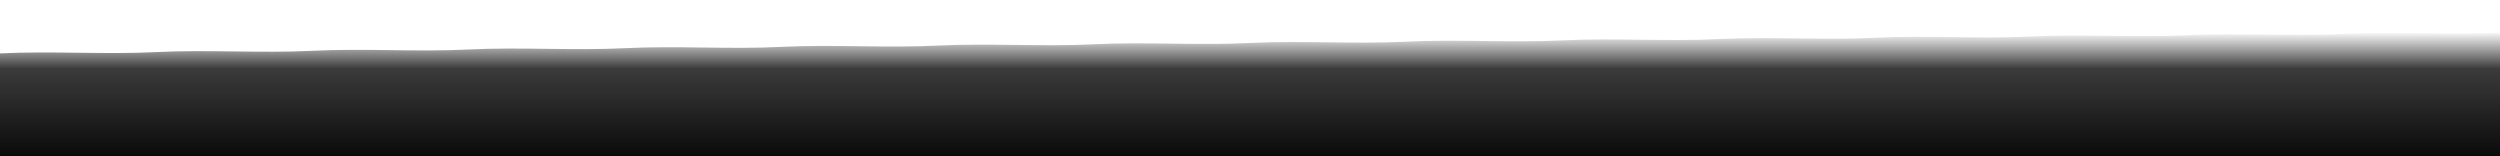 <svg width="1920" height="120" viewBox="0 0 1920 120" fill="none" xmlns="http://www.w3.org/2000/svg" preserveAspectRatio="none">
  <defs>
    <linearGradient id="fadeBottom" x1="0%" y1="100%" x2="0%" y2="0%">
      <stop offset="0%" style="stop-color:#0a0a0a;stop-opacity:1" />
      <stop offset="70%" style="stop-color:#0a0a0a;stop-opacity:0.8" />
      <stop offset="100%" style="stop-color:#0a0a0a;stop-opacity:0" />
    </linearGradient>
  </defs>

  <!-- Simple elegant torn edge (bottom) -->
  <path d="M 0,120 L 1920,120 L 1920,25
           C 1880,27 1840,24 1800,26
           C 1760,28 1720,25 1680,27
           C 1640,29 1600,26 1560,28
           C 1520,30 1480,27 1440,29
           C 1400,31 1360,28 1320,30
           C 1280,32 1240,29 1200,31
           C 1160,33 1120,30 1080,32
           C 1040,34 1000,31 960,33
           C 920,35 880,32 840,34
           C 800,36 760,33 720,35
           C 680,37 640,34 600,36
           C 560,38 520,35 480,37
           C 440,39 400,36 360,38
           C 320,40 280,37 240,39
           C 200,41 160,38 120,40
           C 80,42 40,39 0,41 Z"
           fill="url(#fadeBottom)"/>
</svg>
